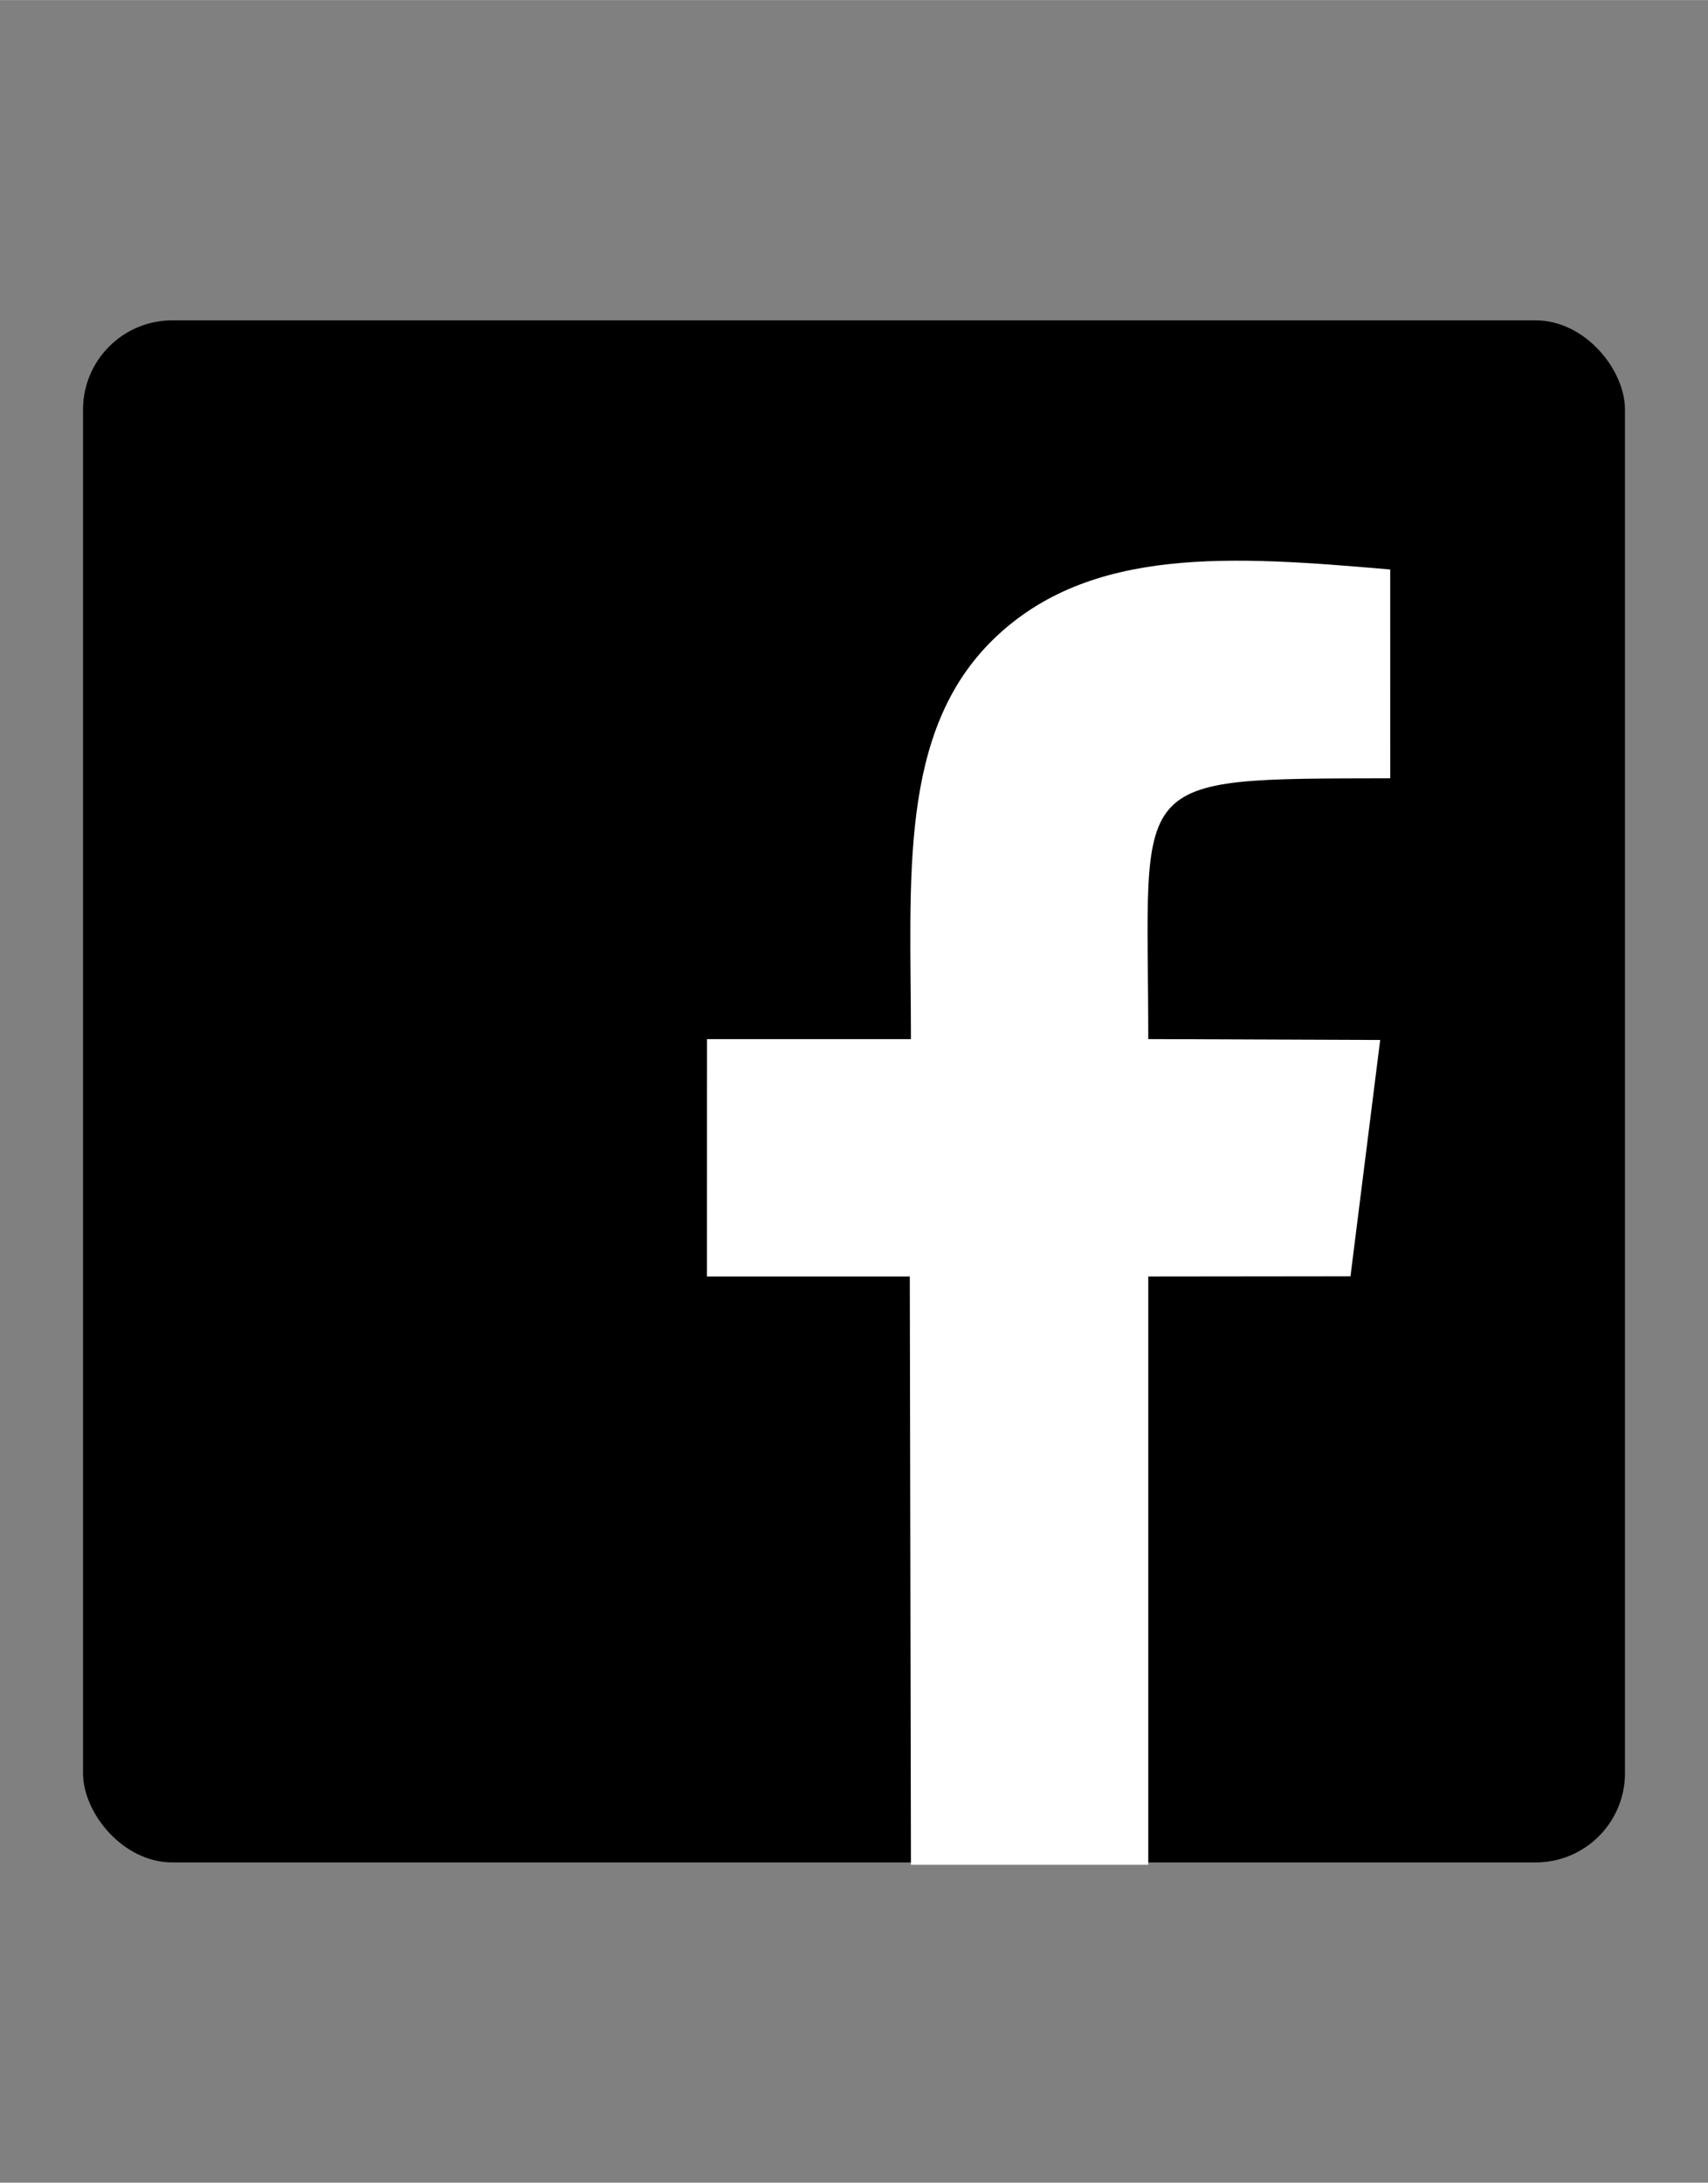 <?xml version="1.0" encoding="UTF-8"?>
<!DOCTYPE svg PUBLIC "-//W3C//DTD SVG 1.1//EN" "http://www.w3.org/Graphics/SVG/1.1/DTD/svg11.dtd">
<!-- Creator: CorelDRAW 2020 (64-Bit) -->
<svg xmlns="http://www.w3.org/2000/svg" xml:space="preserve" width="3.75in" height="4.792in" version="1.1" style="shape-rendering:geometricPrecision; text-rendering:geometricPrecision; image-rendering:optimizeQuality; fill-rule:evenodd; clip-rule:evenodd"
viewBox="0 0 3750 4791.66"
 xmlns:xlink="http://www.w3.org/1999/xlink"
 xmlns:xodm="http://www.corel.com/coreldraw/odm/2003">
 <rect x="0" y="0" width="3750" height="4791.66" fill="#808080" stroke="none"/>
 <defs>
  <style type="text/css">
   <![CDATA[
    .fil0 {fill:black}
    .fil1 {fill:white}
   ]]>
  </style>
 </defs>
 <g id="Layer_x0020_1">
  <g id="_2360513519344">
   <rect class="fil0" x="182.3" y="703.13" width="3385.41" height="3385.41" rx="195.96" ry="195.96"/>
   <path class="fil1" d="M2000 4093.75l521.08 0 0 -1291.54 443.99 -0.5 65.2 -518.73 -509.19 -1.94c0,-581.4 -57.38,-571.22 531.25,-572.57l-0.04 -458.37c-346.98,-30.09 -658.3,-52.1 -869.41,151.43 -211.93,204.32 -182.88,527.22 -182.88,879.61l-447.8 0 -0.12 521.08 445.44 0 2.48 1291.54z"/>
  </g>
 </g>
</svg>
